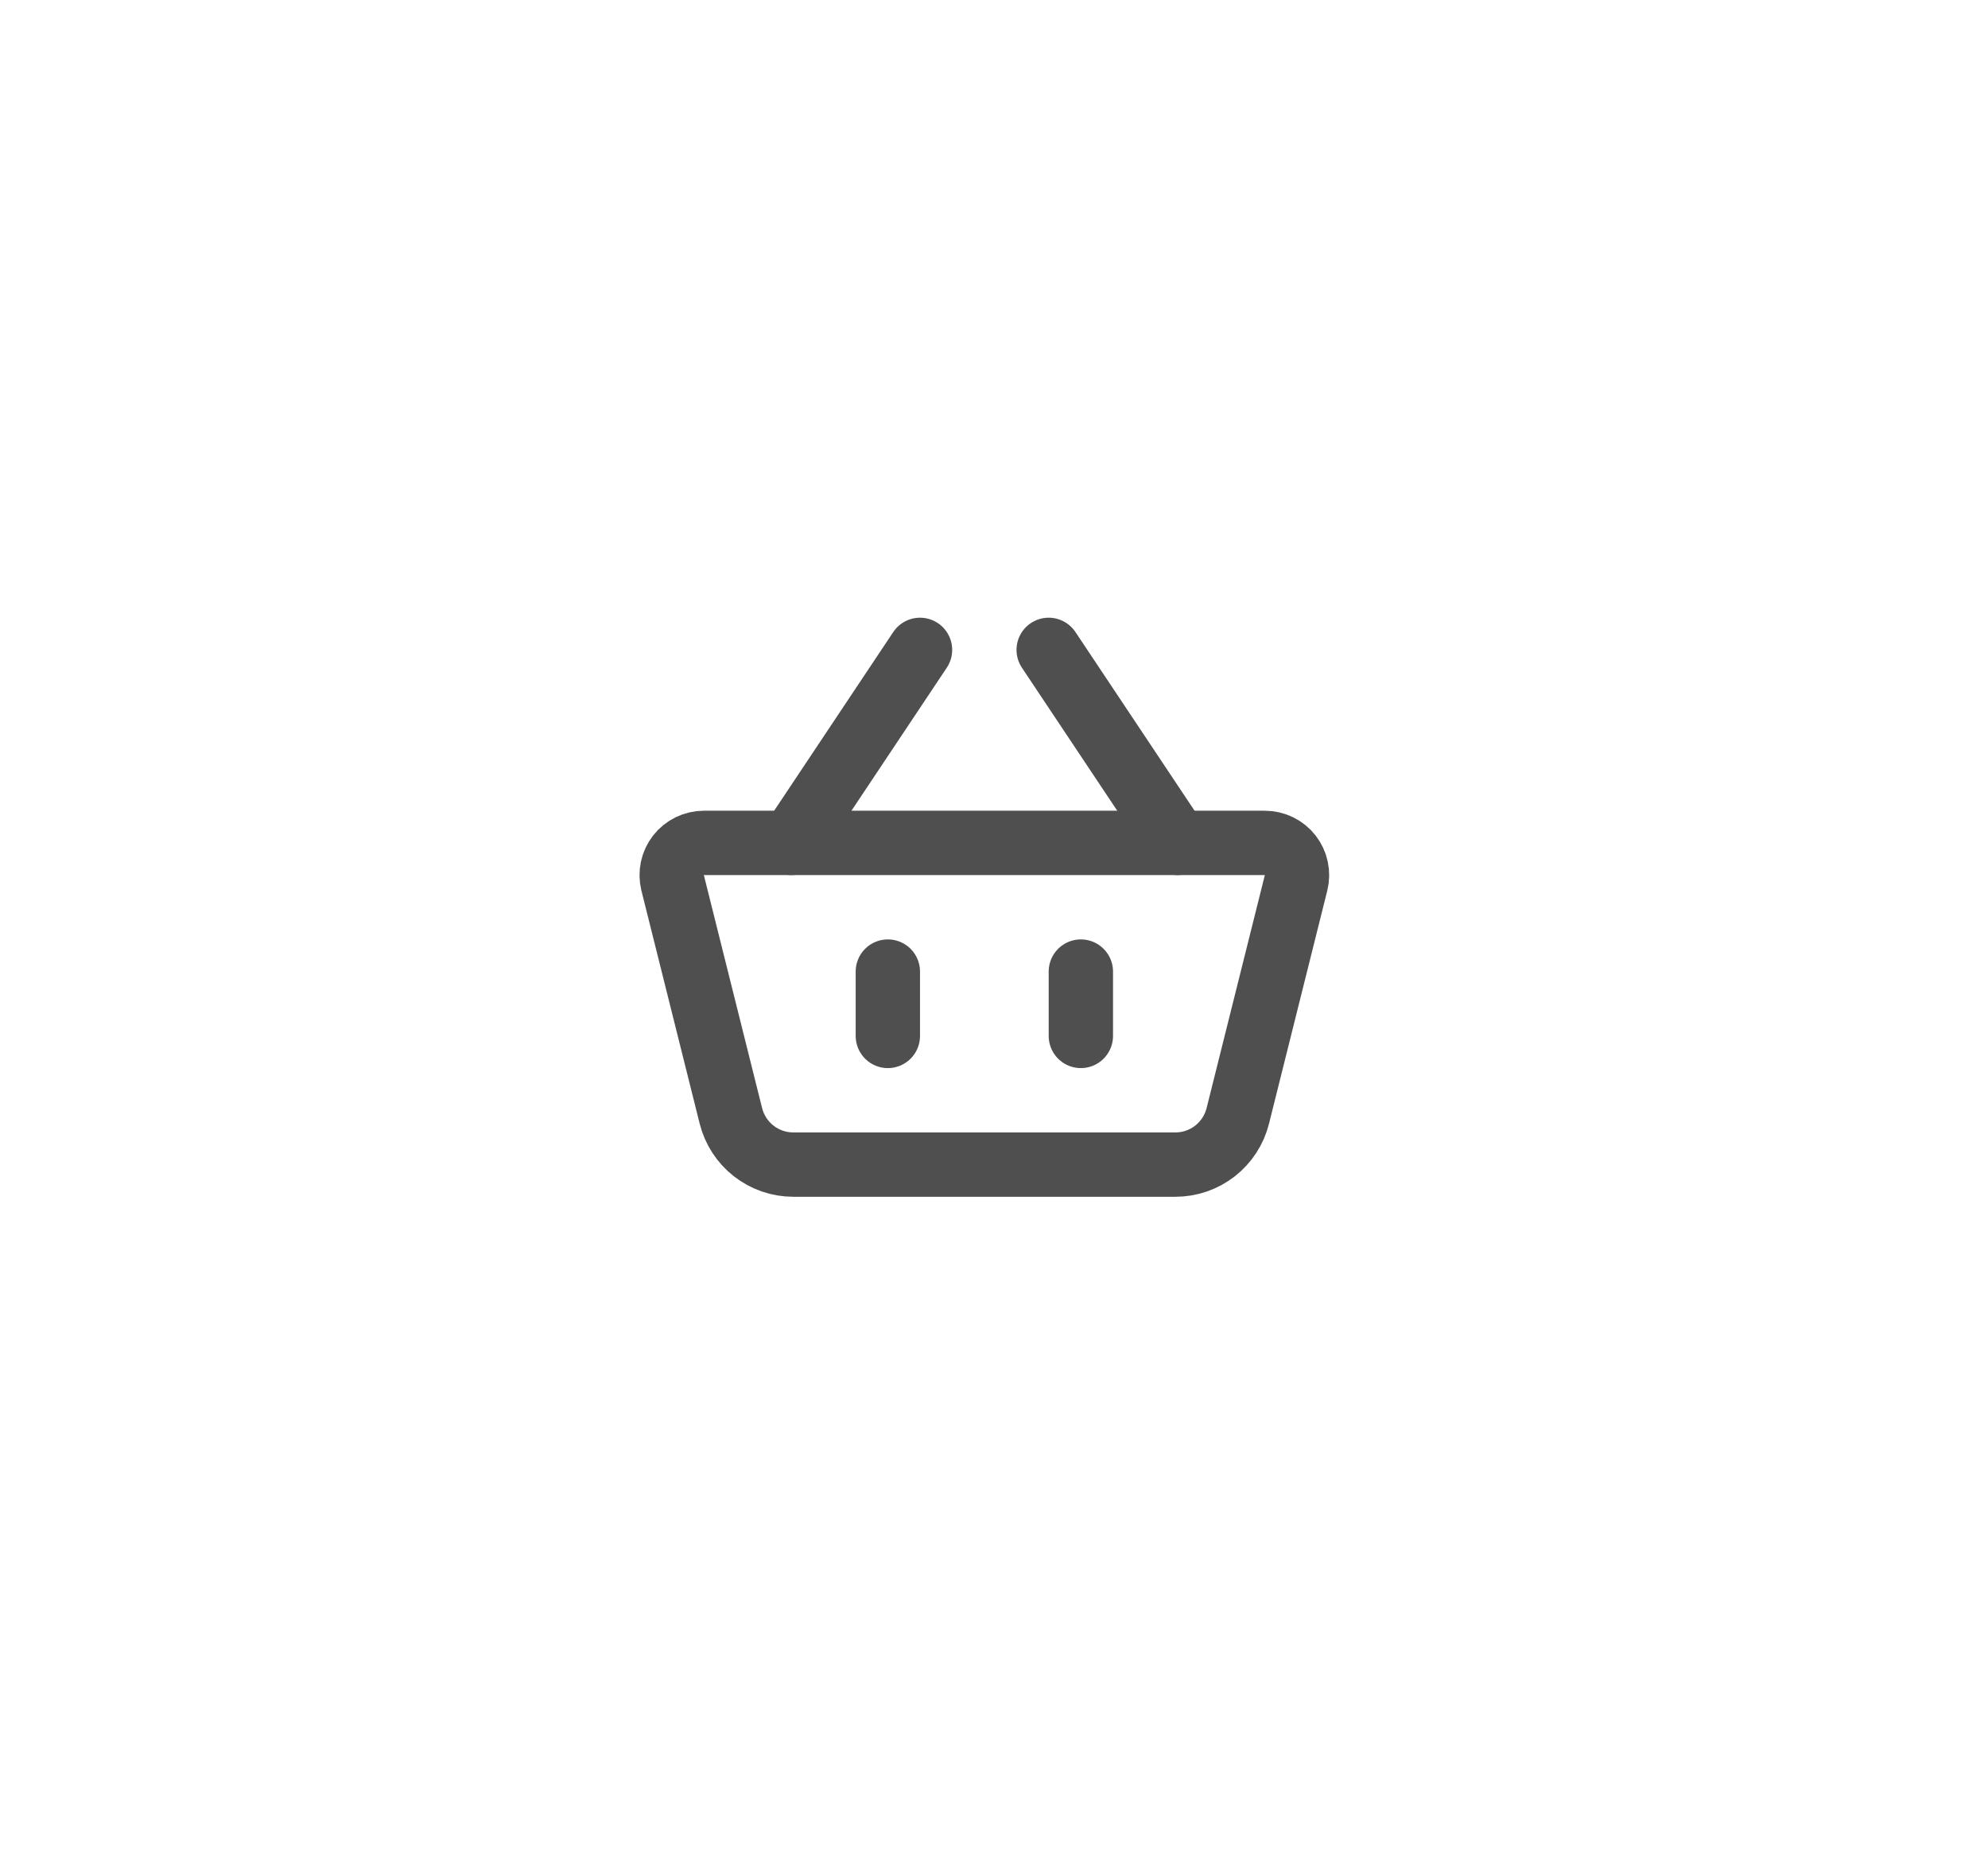 <svg width="103" height="96" viewBox="0 0 103 96" fill="none" xmlns="http://www.w3.org/2000/svg">
<g filter="url(#filter0_d_121_444)">
<rect x="19" y="19" width="63" height="56" rx="20" fill="white"/>
</g>
<path d="M34.85 45.737C34.789 45.491 34.784 45.235 34.837 44.987C34.889 44.739 34.998 44.507 35.154 44.307C35.309 44.108 35.509 43.947 35.736 43.836C35.964 43.725 36.214 43.667 36.467 43.667H65.533C65.787 43.667 66.036 43.725 66.264 43.836C66.491 43.947 66.691 44.108 66.847 44.307C67.002 44.507 67.111 44.739 67.163 44.987C67.216 45.235 67.211 45.491 67.15 45.737L64.132 57.808C63.952 58.529 63.535 59.17 62.95 59.627C62.364 60.085 61.642 60.333 60.898 60.333H41.102C40.358 60.333 39.636 60.085 39.051 59.627C38.465 59.17 38.049 58.529 37.868 57.808L34.85 45.738V45.737Z" stroke="#4F4F4F" stroke-width="3.333" stroke-linejoin="round"/>
<path d="M46 50.333V53.667M56 50.333V53.667M41 43.667L47.667 33.667M61 43.667L54.333 33.667" stroke="#4F4F4F" stroke-width="3.333" stroke-linecap="round"/>
<defs>
<filter id="filter0_d_121_444" x="0" y="0" width="103" height="96" filterUnits="userSpaceOnUse" color-interpolation-filters="sRGB">
<feFlood flood-opacity="0" result="BackgroundImageFix"/>
<feColorMatrix in="SourceAlpha" type="matrix" values="0 0 0 0 0 0 0 0 0 0 0 0 0 0 0 0 0 0 127 0" result="hardAlpha"/>
<feOffset dx="1" dy="1"/>
<feGaussianBlur stdDeviation="10"/>
<feComposite in2="hardAlpha" operator="out"/>
<feColorMatrix type="matrix" values="0 0 0 0 0 0 0 0 0 0 0 0 0 0 0 0 0 0 0.05 0"/>
<feBlend mode="normal" in2="BackgroundImageFix" result="effect1_dropShadow_121_444"/>
<feBlend mode="normal" in="SourceGraphic" in2="effect1_dropShadow_121_444" result="shape"/>
</filter>
</defs>
</svg>
